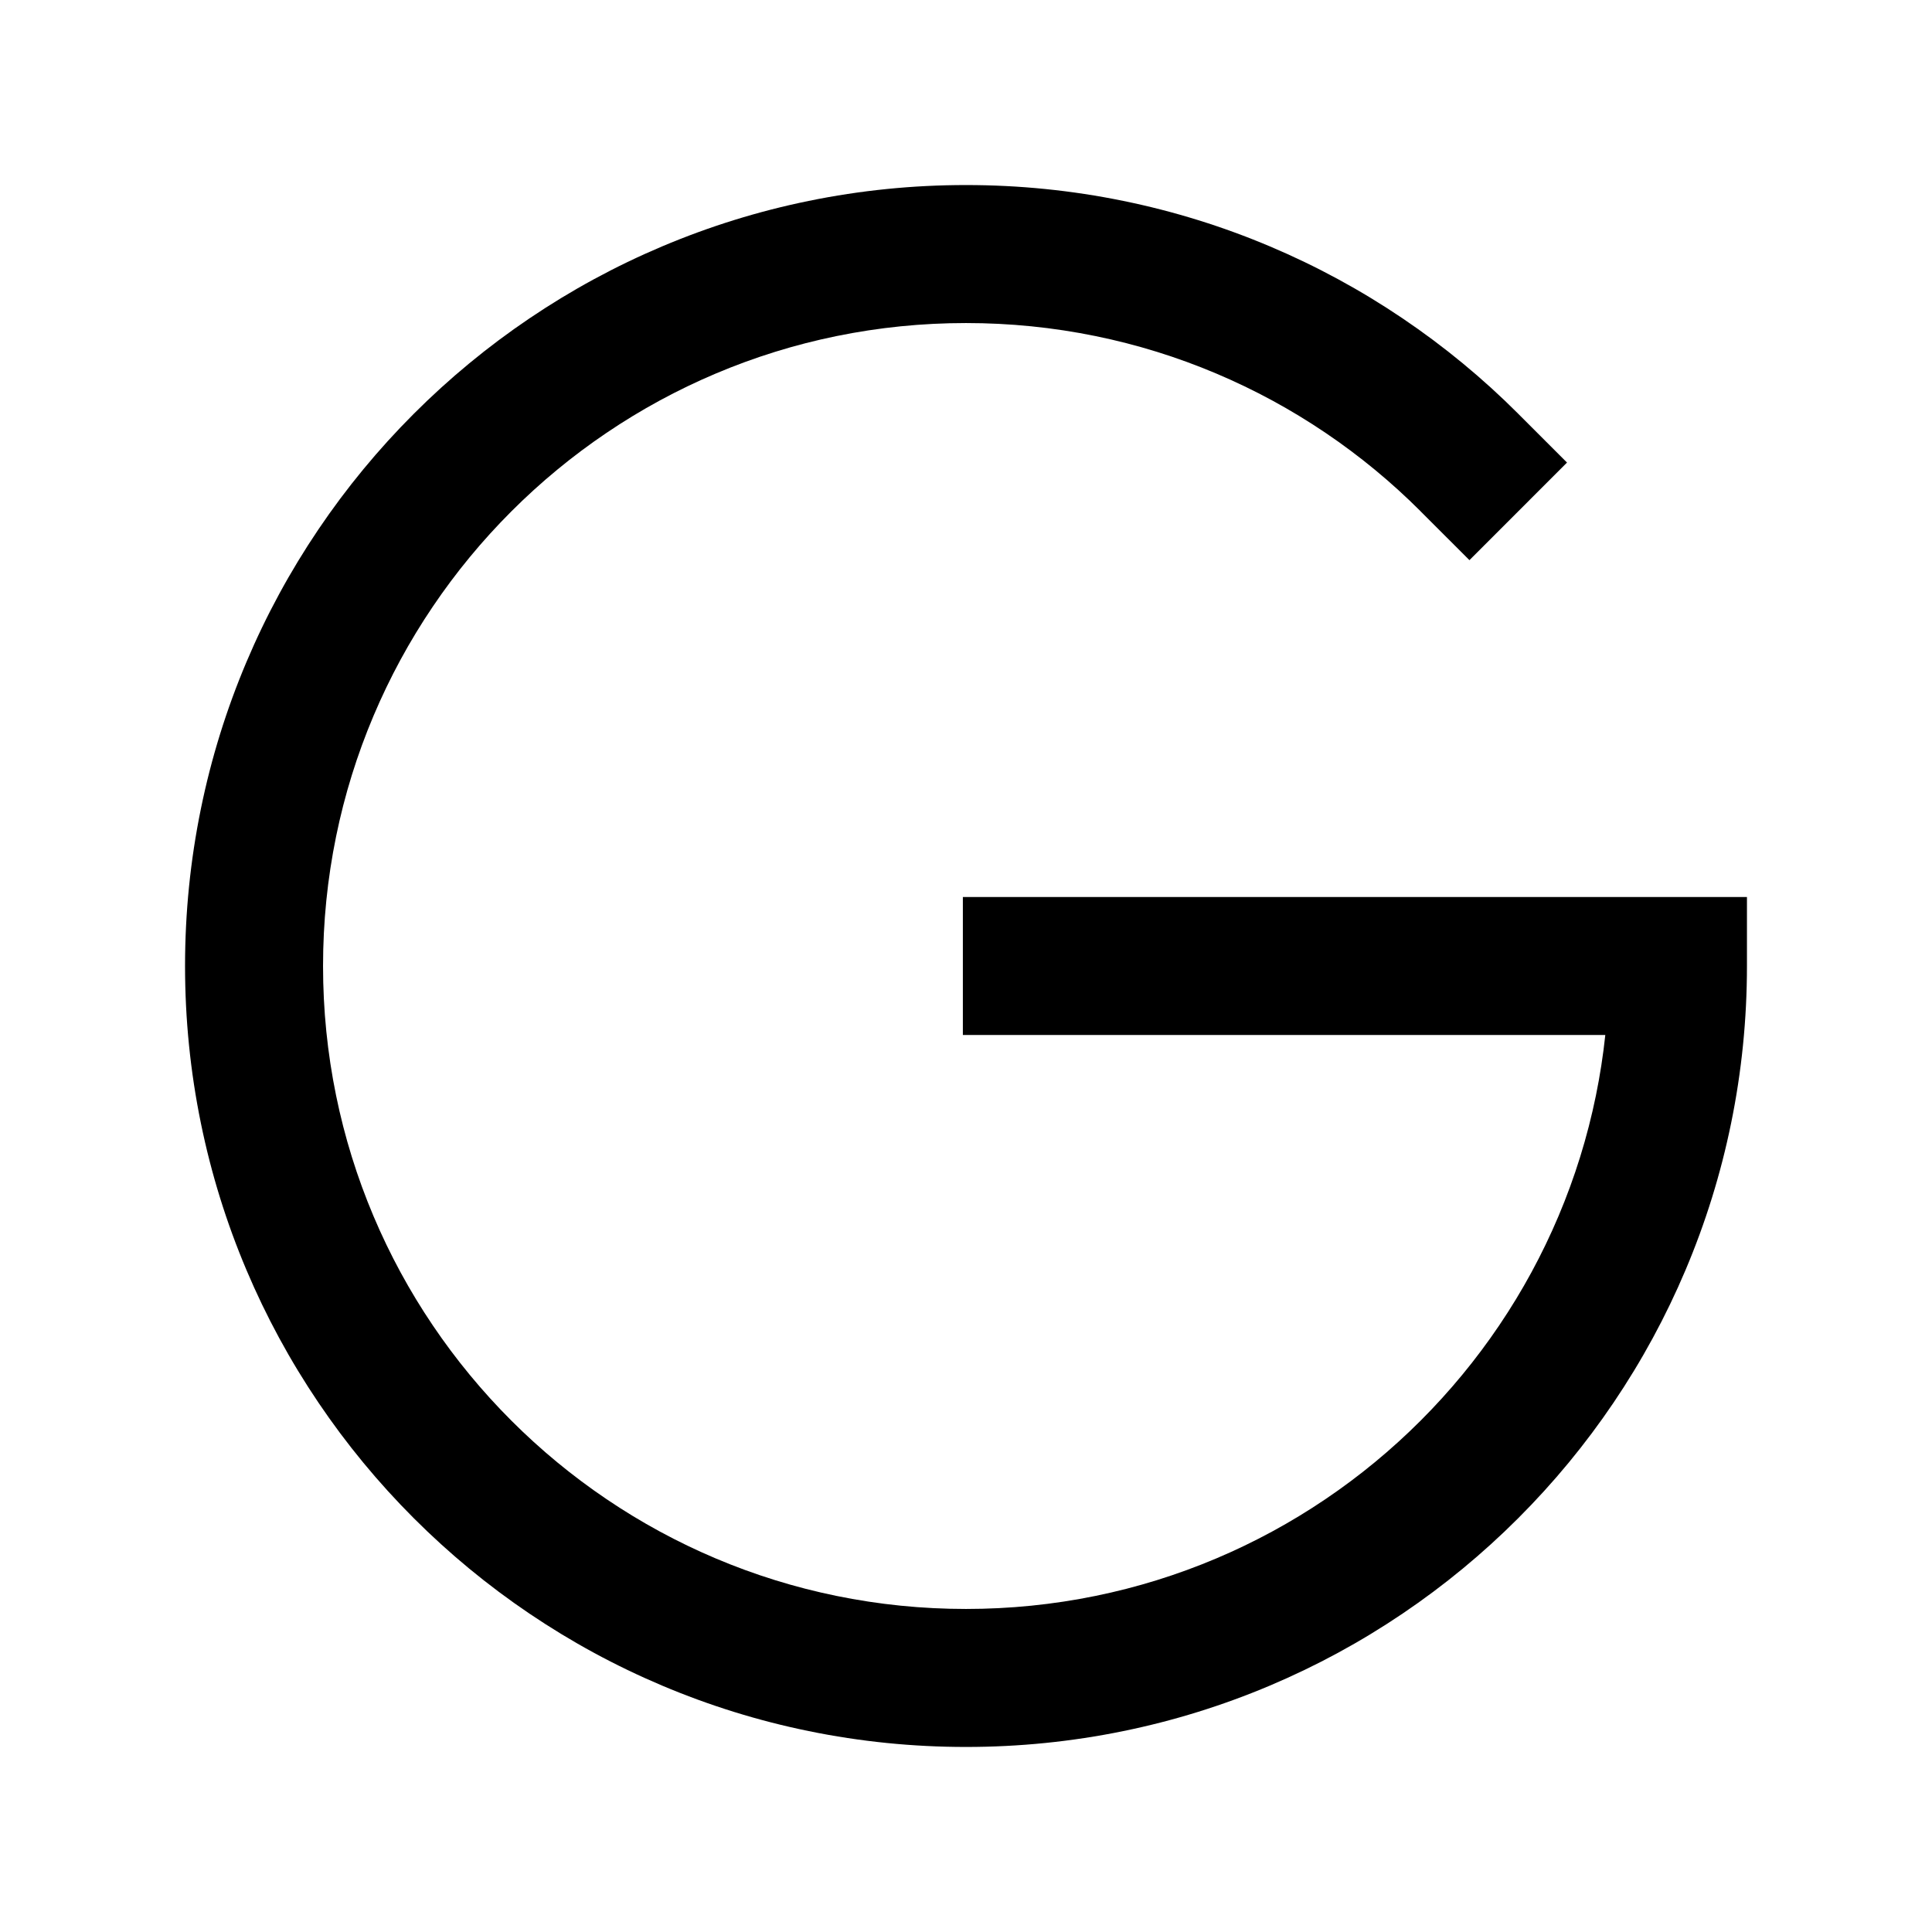 <svg xmlns="http://www.w3.org/2000/svg" xmlns:xlink="http://www.w3.org/1999/xlink" width="308" height="308" viewBox="0 0 308 308" fill="none"><defs><rect id="path_0" x="0" y="0" width="308" height="308" /></defs><g opacity="1" transform="translate(0 0)  rotate(0 154 154)"><mask id="bg-mask-0" fill="white"><use xlink:href="#path_0"></use></mask><g mask="url(#bg-mask-0)" ><path id="圆形 1"  style="fill:#000000" transform="translate(40.5 40.5)  rotate(0 113.5 113.5)" opacity="1" d="M238 102.5L113 102.5L113 124.5L215.418 124.5Q214.899 129.369 213.917 134.167Q211.889 144.077 207.949 153.392Q204.079 162.542 198.5 170.799Q192.971 178.982 185.977 185.977Q178.982 192.971 170.799 198.5Q162.542 204.079 153.392 207.949Q144.077 211.889 134.167 213.917Q123.991 216 113.5 216Q103.009 216 92.832 213.917Q82.923 211.889 73.608 207.949Q64.458 204.079 56.201 198.5Q48.018 192.971 41.023 185.977Q34.029 178.982 28.5 170.799Q22.921 162.542 19.051 153.392Q15.111 144.077 13.083 134.167Q11 123.991 11 113.5Q11 103.009 13.083 92.832Q15.111 82.923 19.051 73.608Q22.921 64.458 28.5 56.201Q34.029 48.018 41.023 41.023Q48.018 34.029 56.201 28.5Q64.458 22.921 73.608 19.051Q82.923 15.111 92.832 13.083Q103.009 11 113.5 11Q123.991 11 134.169 13.082Q144.08 15.11 153.396 19.049Q162.546 22.918 170.804 28.496Q178.988 34.024 185.982 41.018L185.978 41.022L193.757 48.8L209.313 33.243L201.535 25.465L201.538 25.462Q193.052 16.975 183.118 10.266Q173.087 3.489 161.964 -1.214Q150.633 -6.005 138.578 -8.471Q126.219 -11 113.5 -11Q100.781 -11 88.422 -8.471Q76.368 -6.004 65.037 -1.211Q53.916 3.493 43.885 10.27Q33.953 16.98 25.467 25.467Q16.98 33.953 10.27 43.885Q3.493 53.916 -1.211 65.037Q-6.004 76.368 -8.471 88.422Q-11 100.781 -11 113.5Q-11 126.219 -8.471 138.578Q-6.004 150.632 -1.211 161.963Q3.493 173.084 10.27 183.115Q16.98 193.047 25.467 201.533Q33.953 210.02 43.885 216.73Q53.916 223.507 65.037 228.211Q76.368 233.004 88.422 235.471Q100.781 238 113.5 238Q126.219 238 138.578 235.471Q150.632 233.004 161.963 228.211Q173.084 223.507 183.115 216.73Q193.047 210.02 201.533 201.533Q210.02 193.047 216.73 183.115Q223.507 173.084 228.211 161.963Q233.004 150.632 235.471 138.578Q238 126.219 238 113.5L238 102.5Z " /><path  id="圆形 1" style="stroke:#000000; stroke-width:22; stroke-opacity:1; stroke-dasharray:0 0" transform="translate(40.5 40.5)  rotate(0 113.5 113.5)" d="" /></g></g></svg>